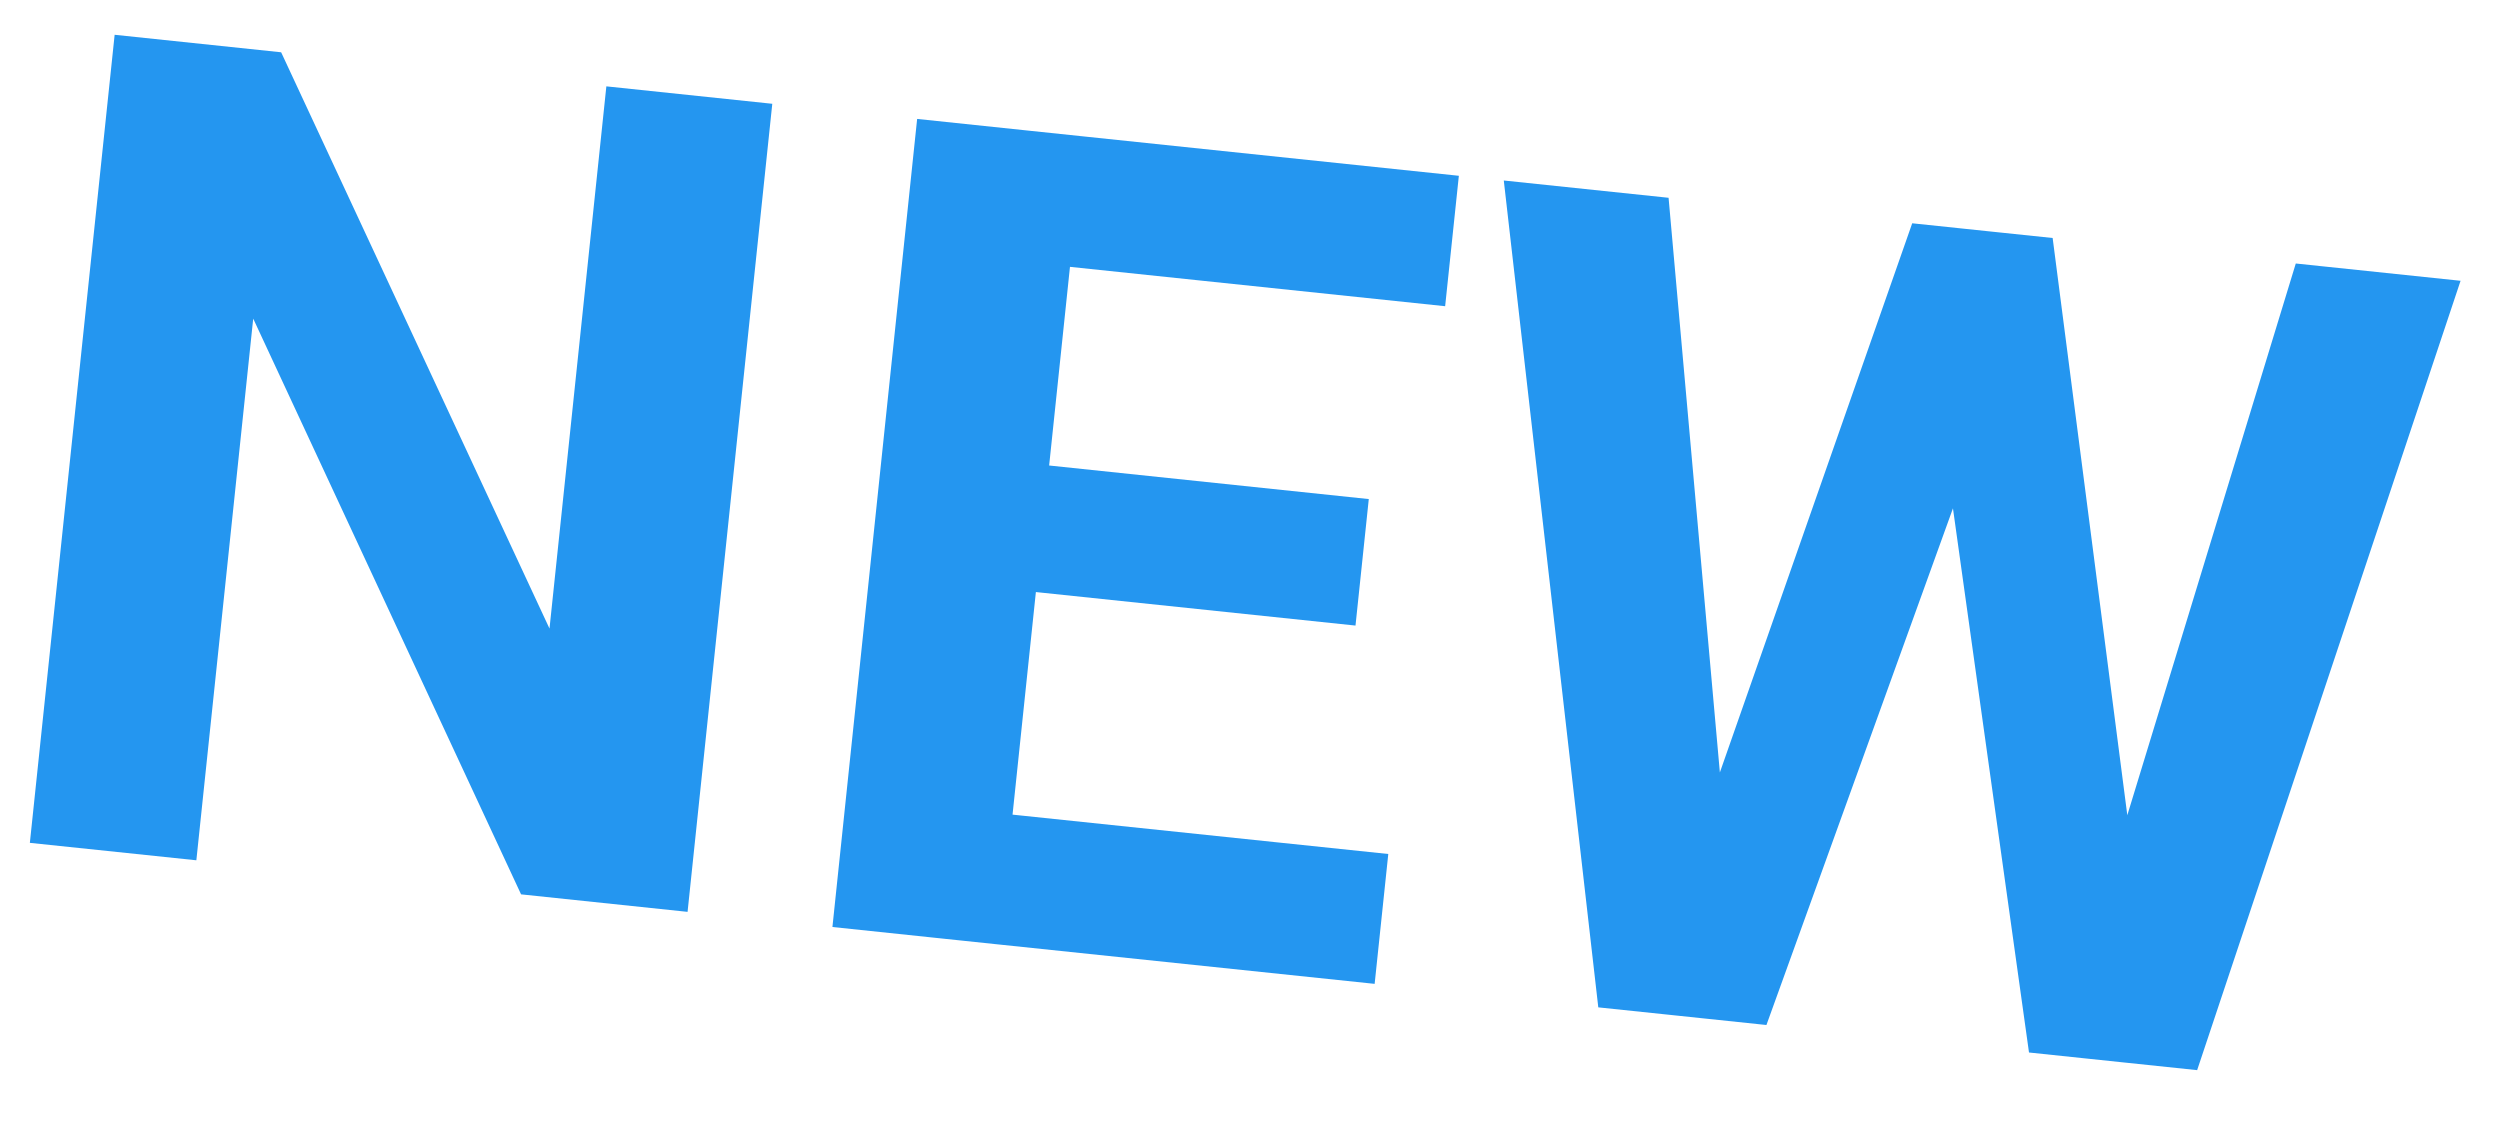 <svg width="35" height="16" viewBox="0 0 35 16" fill="none" xmlns="http://www.w3.org/2000/svg">
<path d="M10.812 1.453L9.626 12.766L7.295 12.521L3.545 4.461L2.749 12.044L0.418 11.8L1.605 0.487L3.936 0.732L7.693 8.8L8.489 1.209L10.812 1.453ZM19.436 11.956L19.245 13.774L13.223 13.143L13.414 11.325L19.436 11.956ZM15.171 1.91L13.985 13.223L11.654 12.978L12.84 1.665L15.171 1.91ZM19.163 6.987L18.977 8.758L13.741 8.209L13.926 6.437L19.163 6.987ZM20.424 2.461L20.232 4.287L14.218 3.656L14.41 1.83L20.424 2.461ZM23.52 12.408L26.771 3.126L28.03 3.258L28.151 4.874L24.73 14.35L23.378 14.208L23.52 12.408ZM23.36 2.769L24.227 12.482L23.884 14.261L22.376 14.103L21.053 2.527L23.36 2.769ZM29.305 12.976L32.141 3.689L34.448 3.931L30.76 14.982L29.253 14.824L29.305 12.976ZM28.737 3.332L30.004 13.127L29.758 14.877L28.406 14.735L27.01 4.746L27.486 3.201L28.737 3.332Z" fill="#2496F0"/>
</svg>
